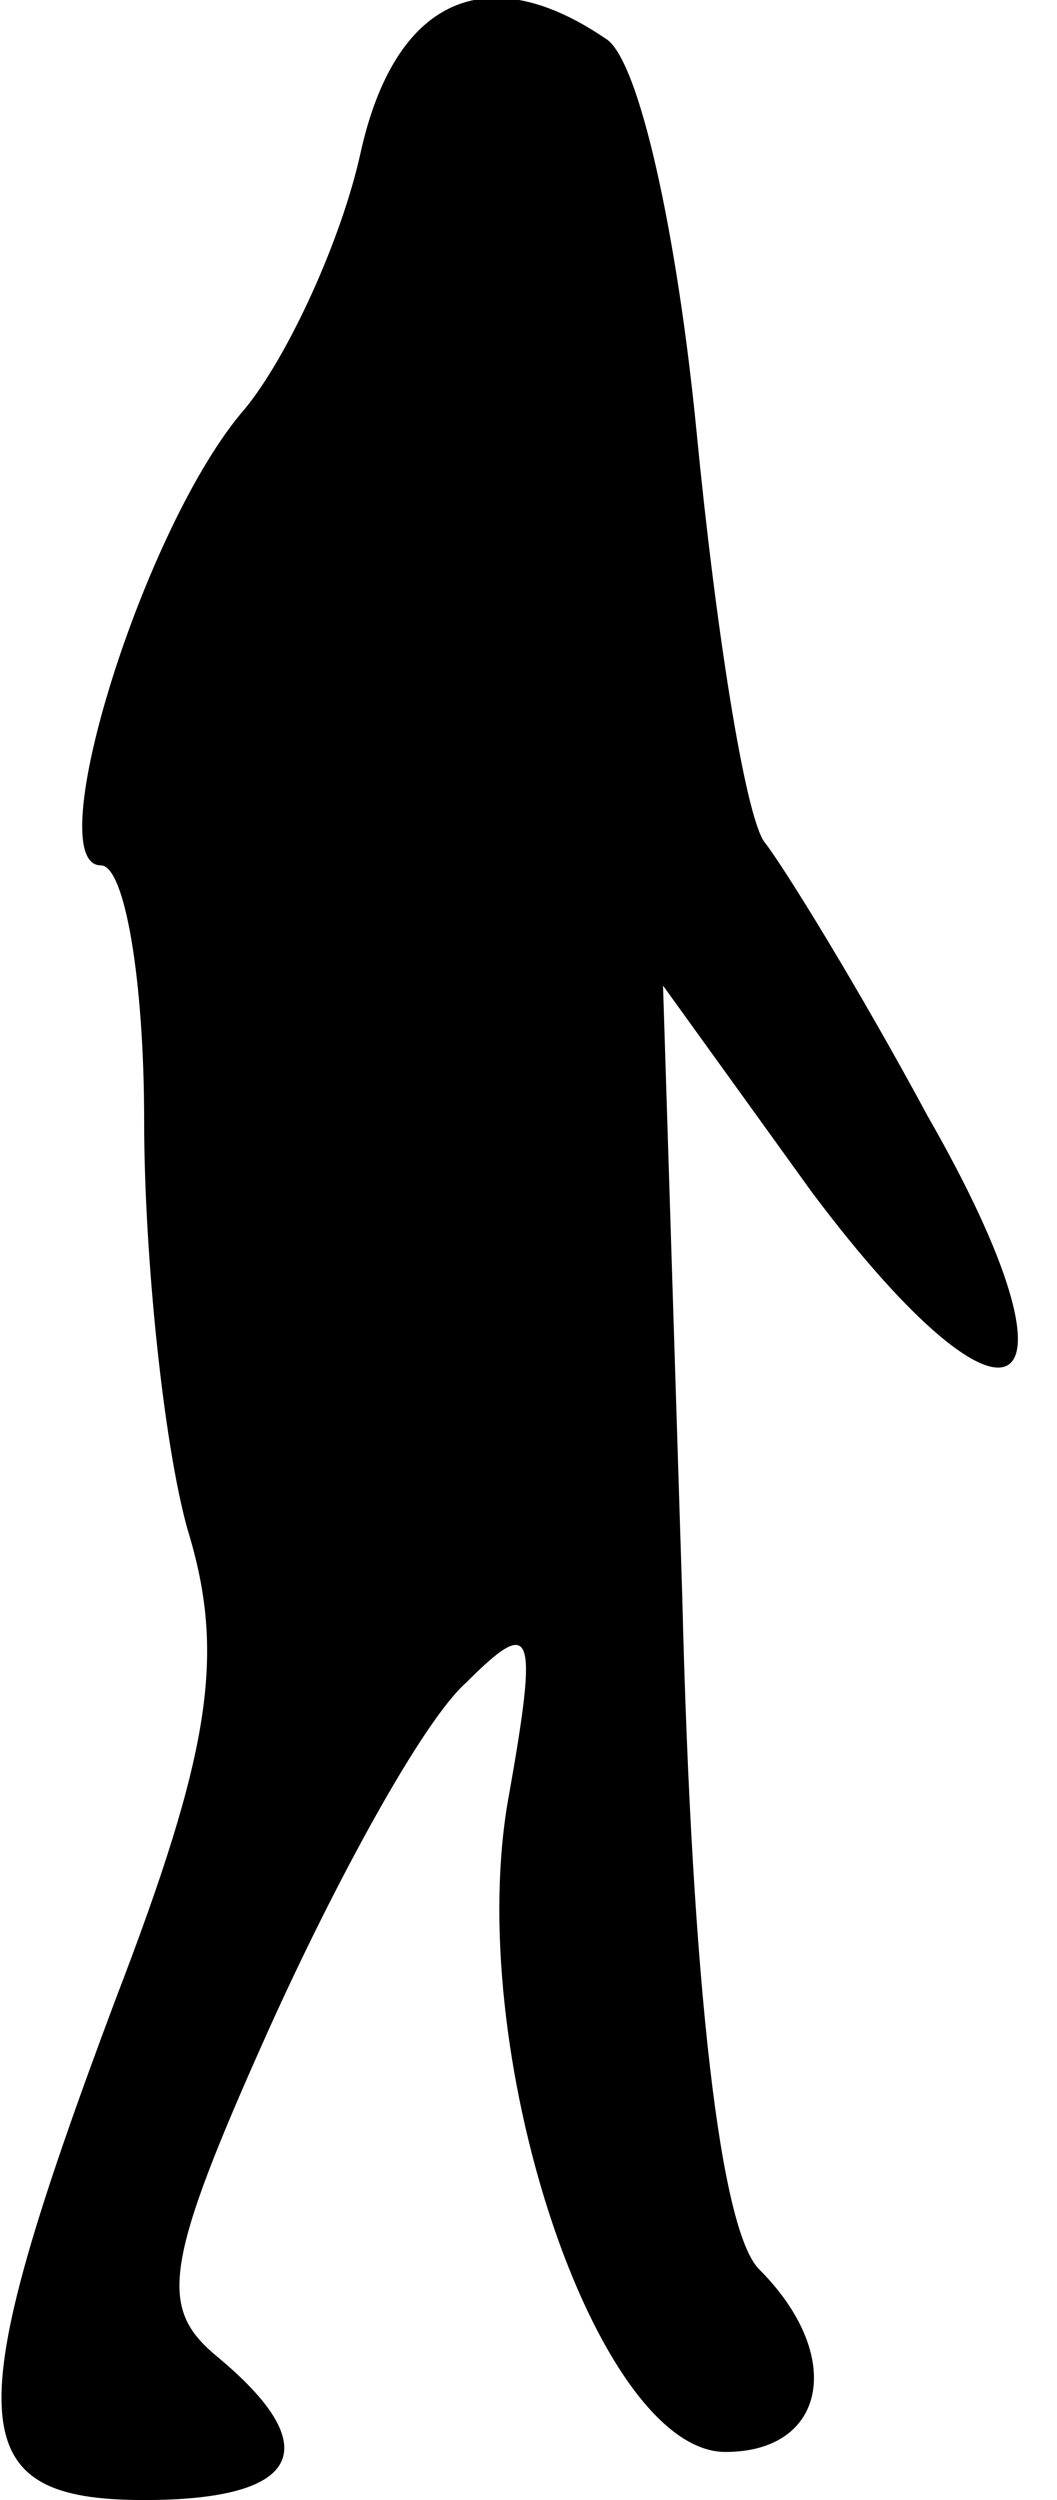 <?xml version="1.0" standalone="no"?>
<!DOCTYPE svg PUBLIC "-//W3C//DTD SVG 20010904//EN"
 "http://www.w3.org/TR/2001/REC-SVG-20010904/DTD/svg10.dtd">
<svg version="1.0" xmlns="http://www.w3.org/2000/svg"
 width="22pt" height="52pt" viewBox="0 0 22 52"
 preserveAspectRatio="xMidYMid meet">
<g transform="translate(0,52) scale(0.1,-0.1)"
fill="#000000" stroke="none">
<path fill="#000000" stroke="none" d="M75 488 c-4 -18 -15 -42 -24 -53 -21
-24 -43 -95 -30 -95 5 0 9 -24 9 -53 0 -28 4 -67 9 -85 8 -26 5 -46 -15 -98
-33 -88 -32 -104 6 -104 33 0 38 11 15 30 -12 10 -11 19 11 68 14 31 32 64 41
72 14 14 15 11 9 -23 -10 -53 18 -137 45 -137 21 0 25 20 7 38 -8 8 -14 58
-16 140 l-4 127 31 -43 c42 -56 59 -45 24 16 -14 26 -30 52 -34 57 -4 6 -10
44 -14 85 -4 41 -12 78 -19 82 -25 17 -44 8 -51 -24z"/>
</g>
</svg>
